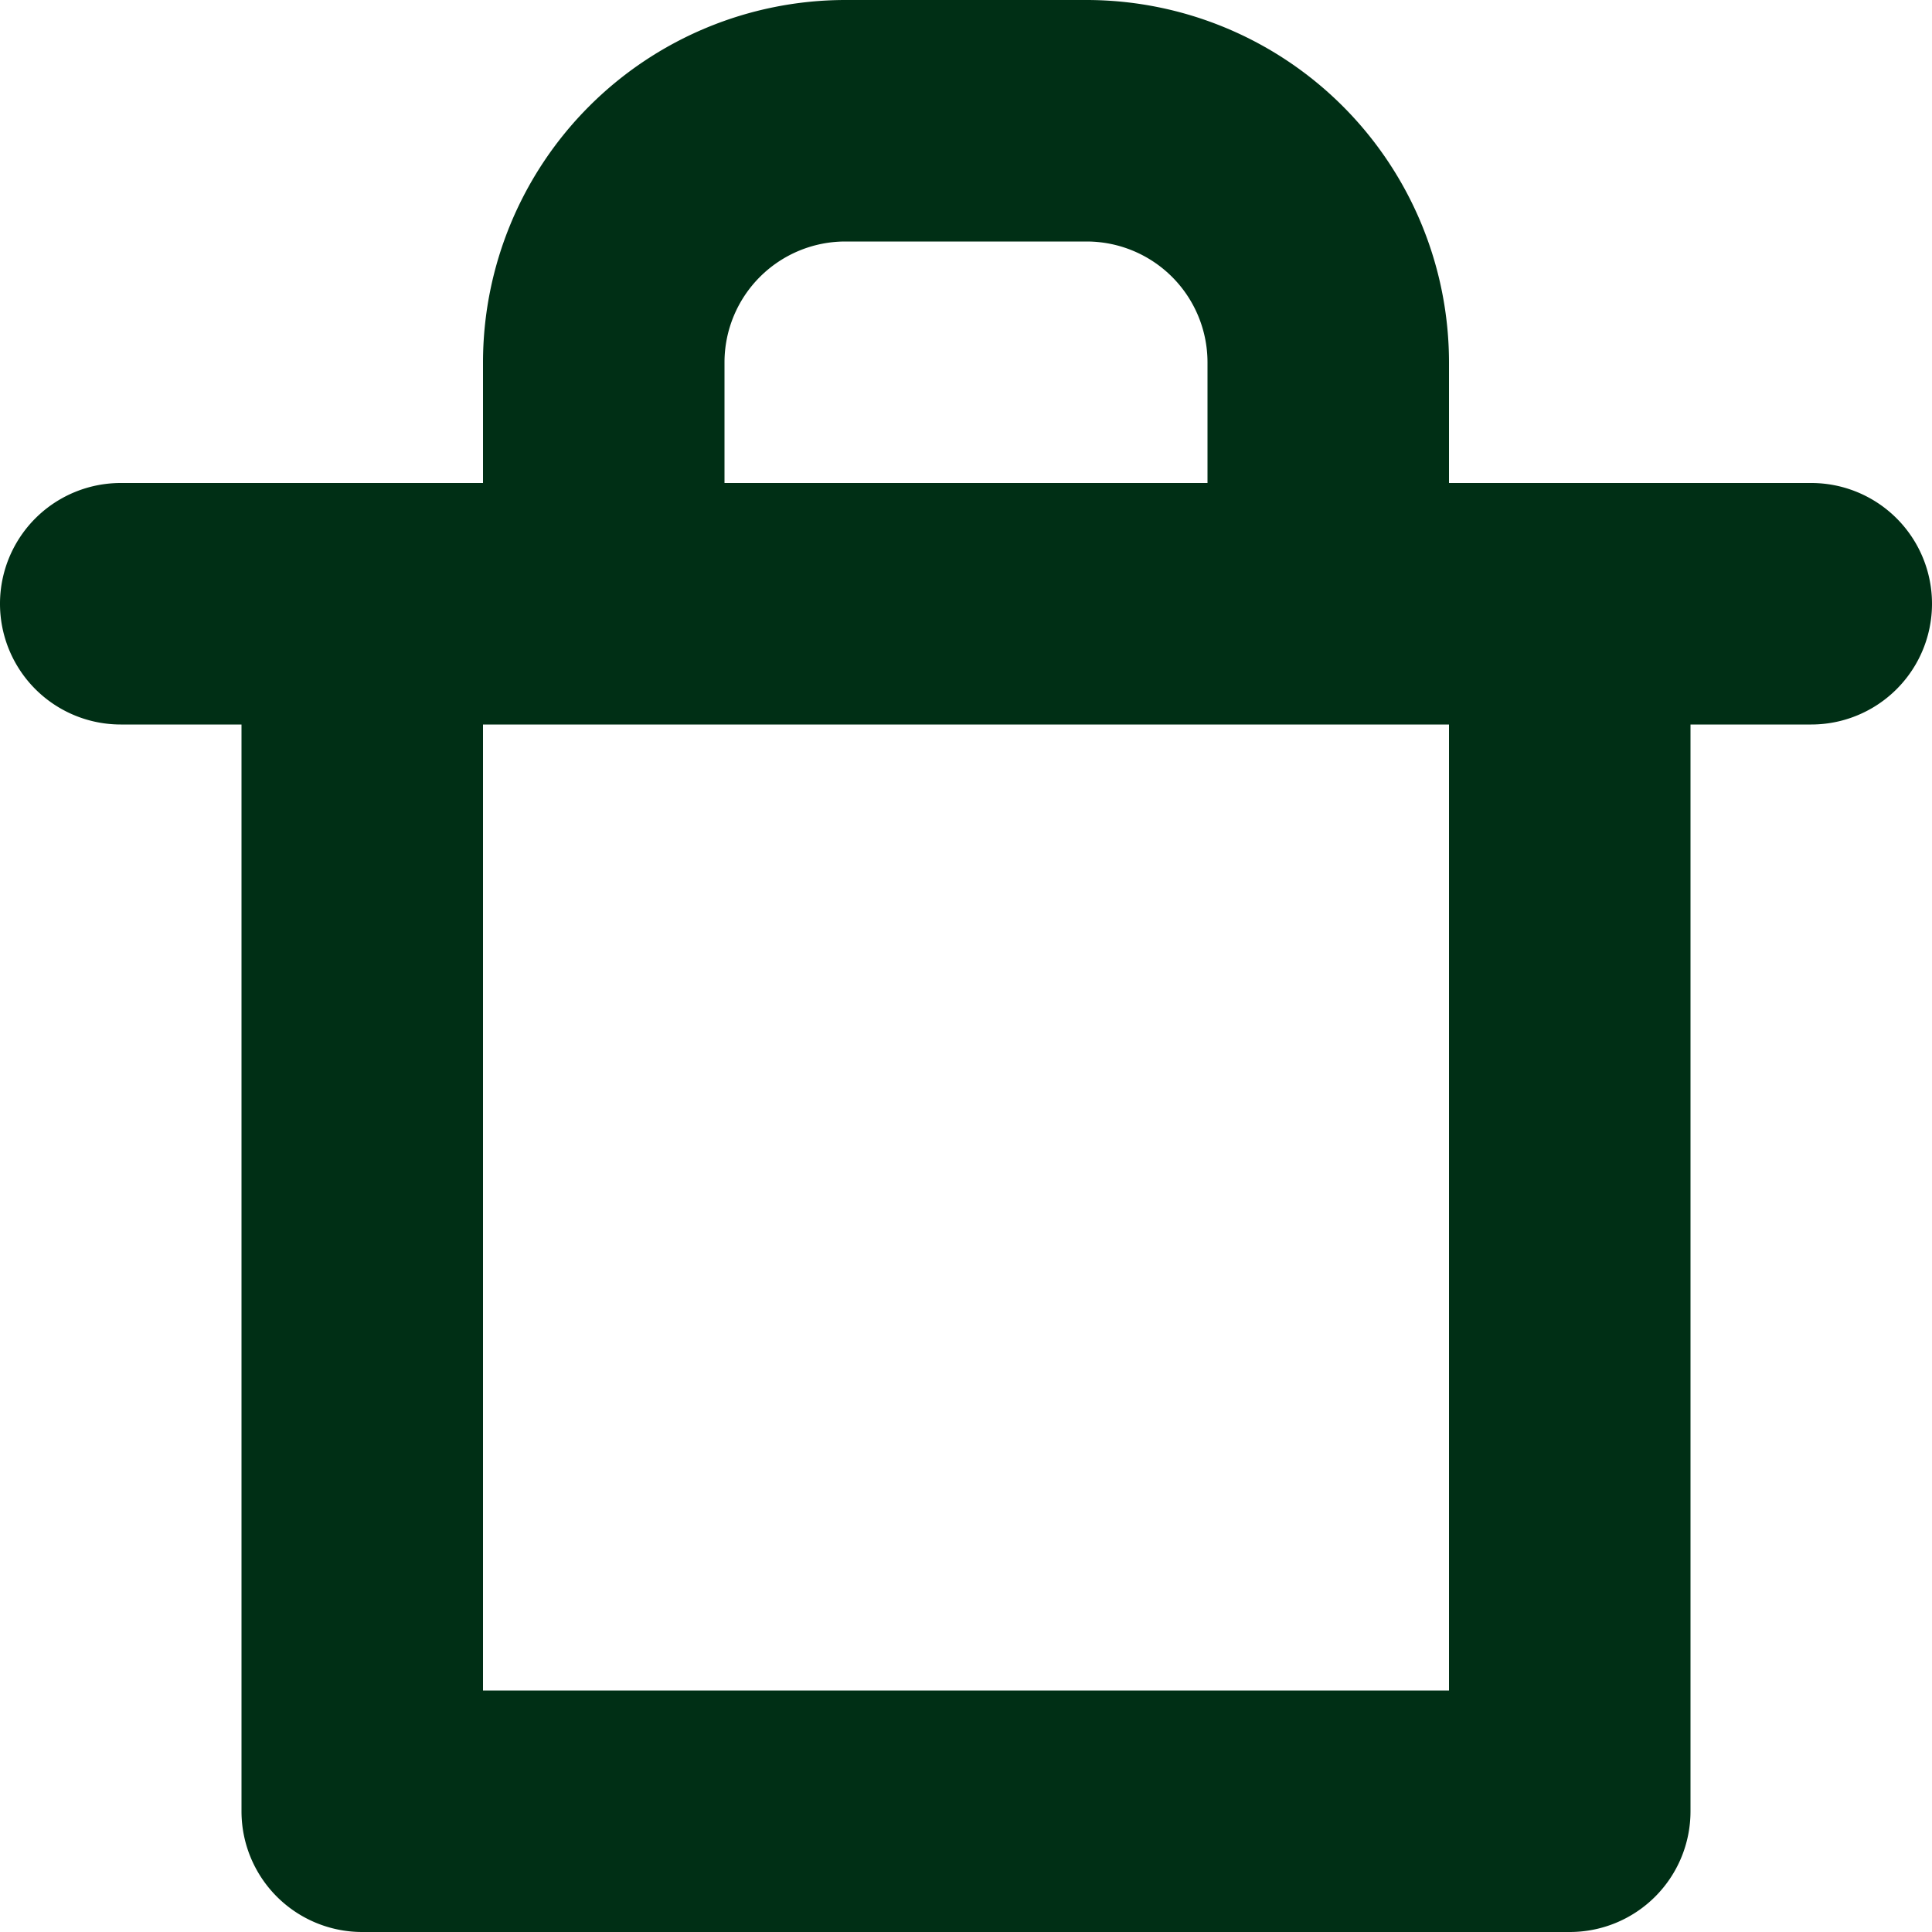 <svg viewBox="0 0 96 96" xmlns="http://www.w3.org/2000/svg"><path d="M90 24H72v-6A18.02 18.02 0 0 0 54 0H42a18.02 18.02 0 0 0-18 18v6H6a6 6 0 0 0 0 12h6v54a5.997 5.997 0 0 0 6 6h60a5.997 5.997 0 0 0 6-6V36h6a6 6 0 0 0 0-12Zm-54-6a6.008 6.008 0 0 1 6-6h12a6.008 6.008 0 0 1 6 6v6H36Zm36 66H24V36h48Z" fill="#002f15" class="fill-000000"></path></svg>